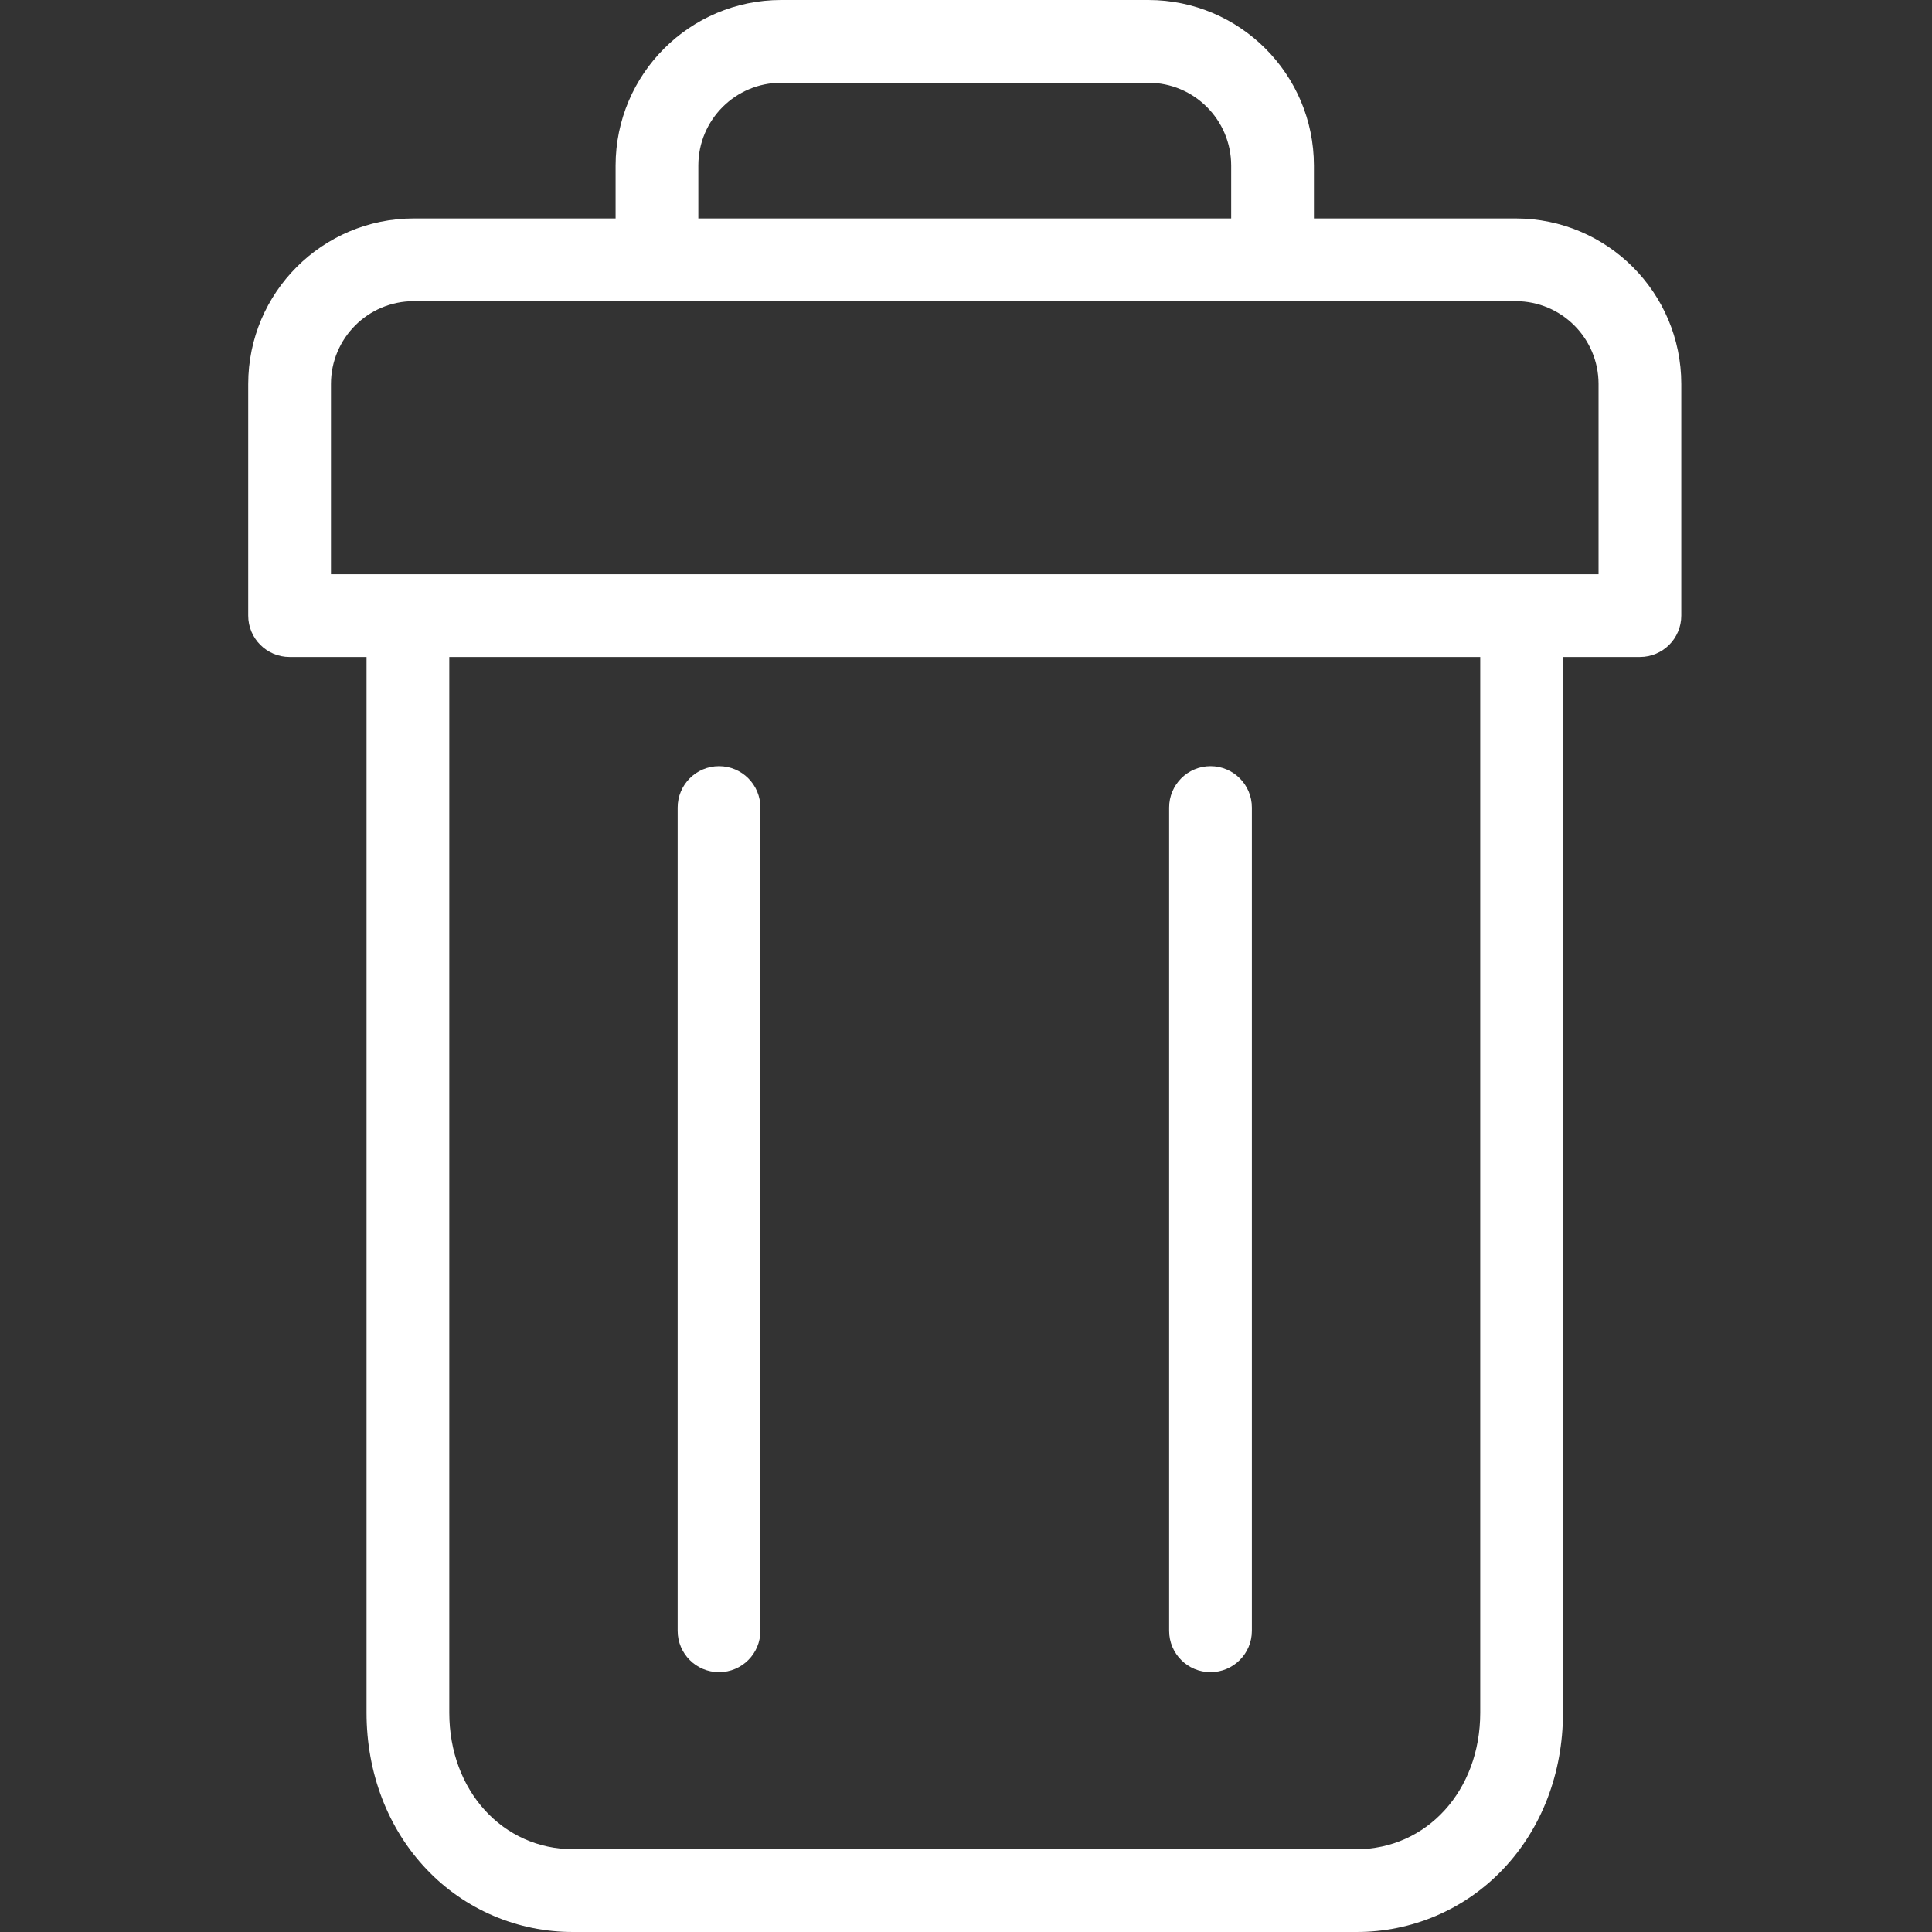 <svg id="SvgjsSvg1001" width="288" height="288" xmlns="http://www.w3.org/2000/svg" version="1.1" xmlns:xlink="http://www.w3.org/1999/xlink" xmlns:svgjs="http://svgjs.com/svgjs"><rect width="100%" height="100%" fill="#333333" stroke="none"/><defs id="SvgjsDefs1002"></defs><g id="SvgjsG1008" transform="matrix(1,0,0,1,0,0)"><svg xmlns="http://www.w3.org/2000/svg" width="288" height="288" viewBox="-60 0 467 467.001"><path d="M232.602 404.199c5.523 0 10-4.477 10-10v-199c0-5.523-4.477-10-10-10-5.523 0-10 4.477-10 10v199c0 5.523 4.477 10 10 10zm0 0M113.801 404.199c5.523 0 10-4.477 10-10v-199c0-5.523-4.477-10-10-10-5.523 0-10 4.477-10 10v199c0 5.523 4.477 10 10 10zm0 0" fill="#ffffff" class="color000 svgShape"></path><path d="m306.398 52.801h-48.797v-12.801c-.027-22.082-17.922-39.977-40-40h-88.801c-22.082.023-39.977 17.918-40 40v12.801h-48.801c-22.082.023-39.977 17.918-40 40v56c0 5.523 4.477 10 10 10h18.602v255.199c0 14.562 5.137 27.984 14.465 37.801 9.234 9.762 22.098 15.266 35.535 15.199h189.199c13.438.066 26.301-5.438 35.531-15.199 9.332-9.812 14.469-23.238 14.469-37.801v-255.199h18.598c5.523 0 10-4.477 10-10v-56c-.023-22.082-17.918-39.977-40-40zm-197.598-12.801c.012-11.039 8.961-19.988 20-20h88.801c11.039.012 19.984 8.961 20 20v12.801h-128.801zm189 374c0 18.812-12.902 33-30 33h-189.199c-17.102 0-30-14.188-30-33v-255.199h249.199zm28.598-275.199h-306.398v-46c.012-11.043 8.961-19.988 20-20h266.398c11.043.012 19.988 8.957 20 20zm0 0" fill="#ffffff" class="color000 svgShape"></path></svg></g></svg>